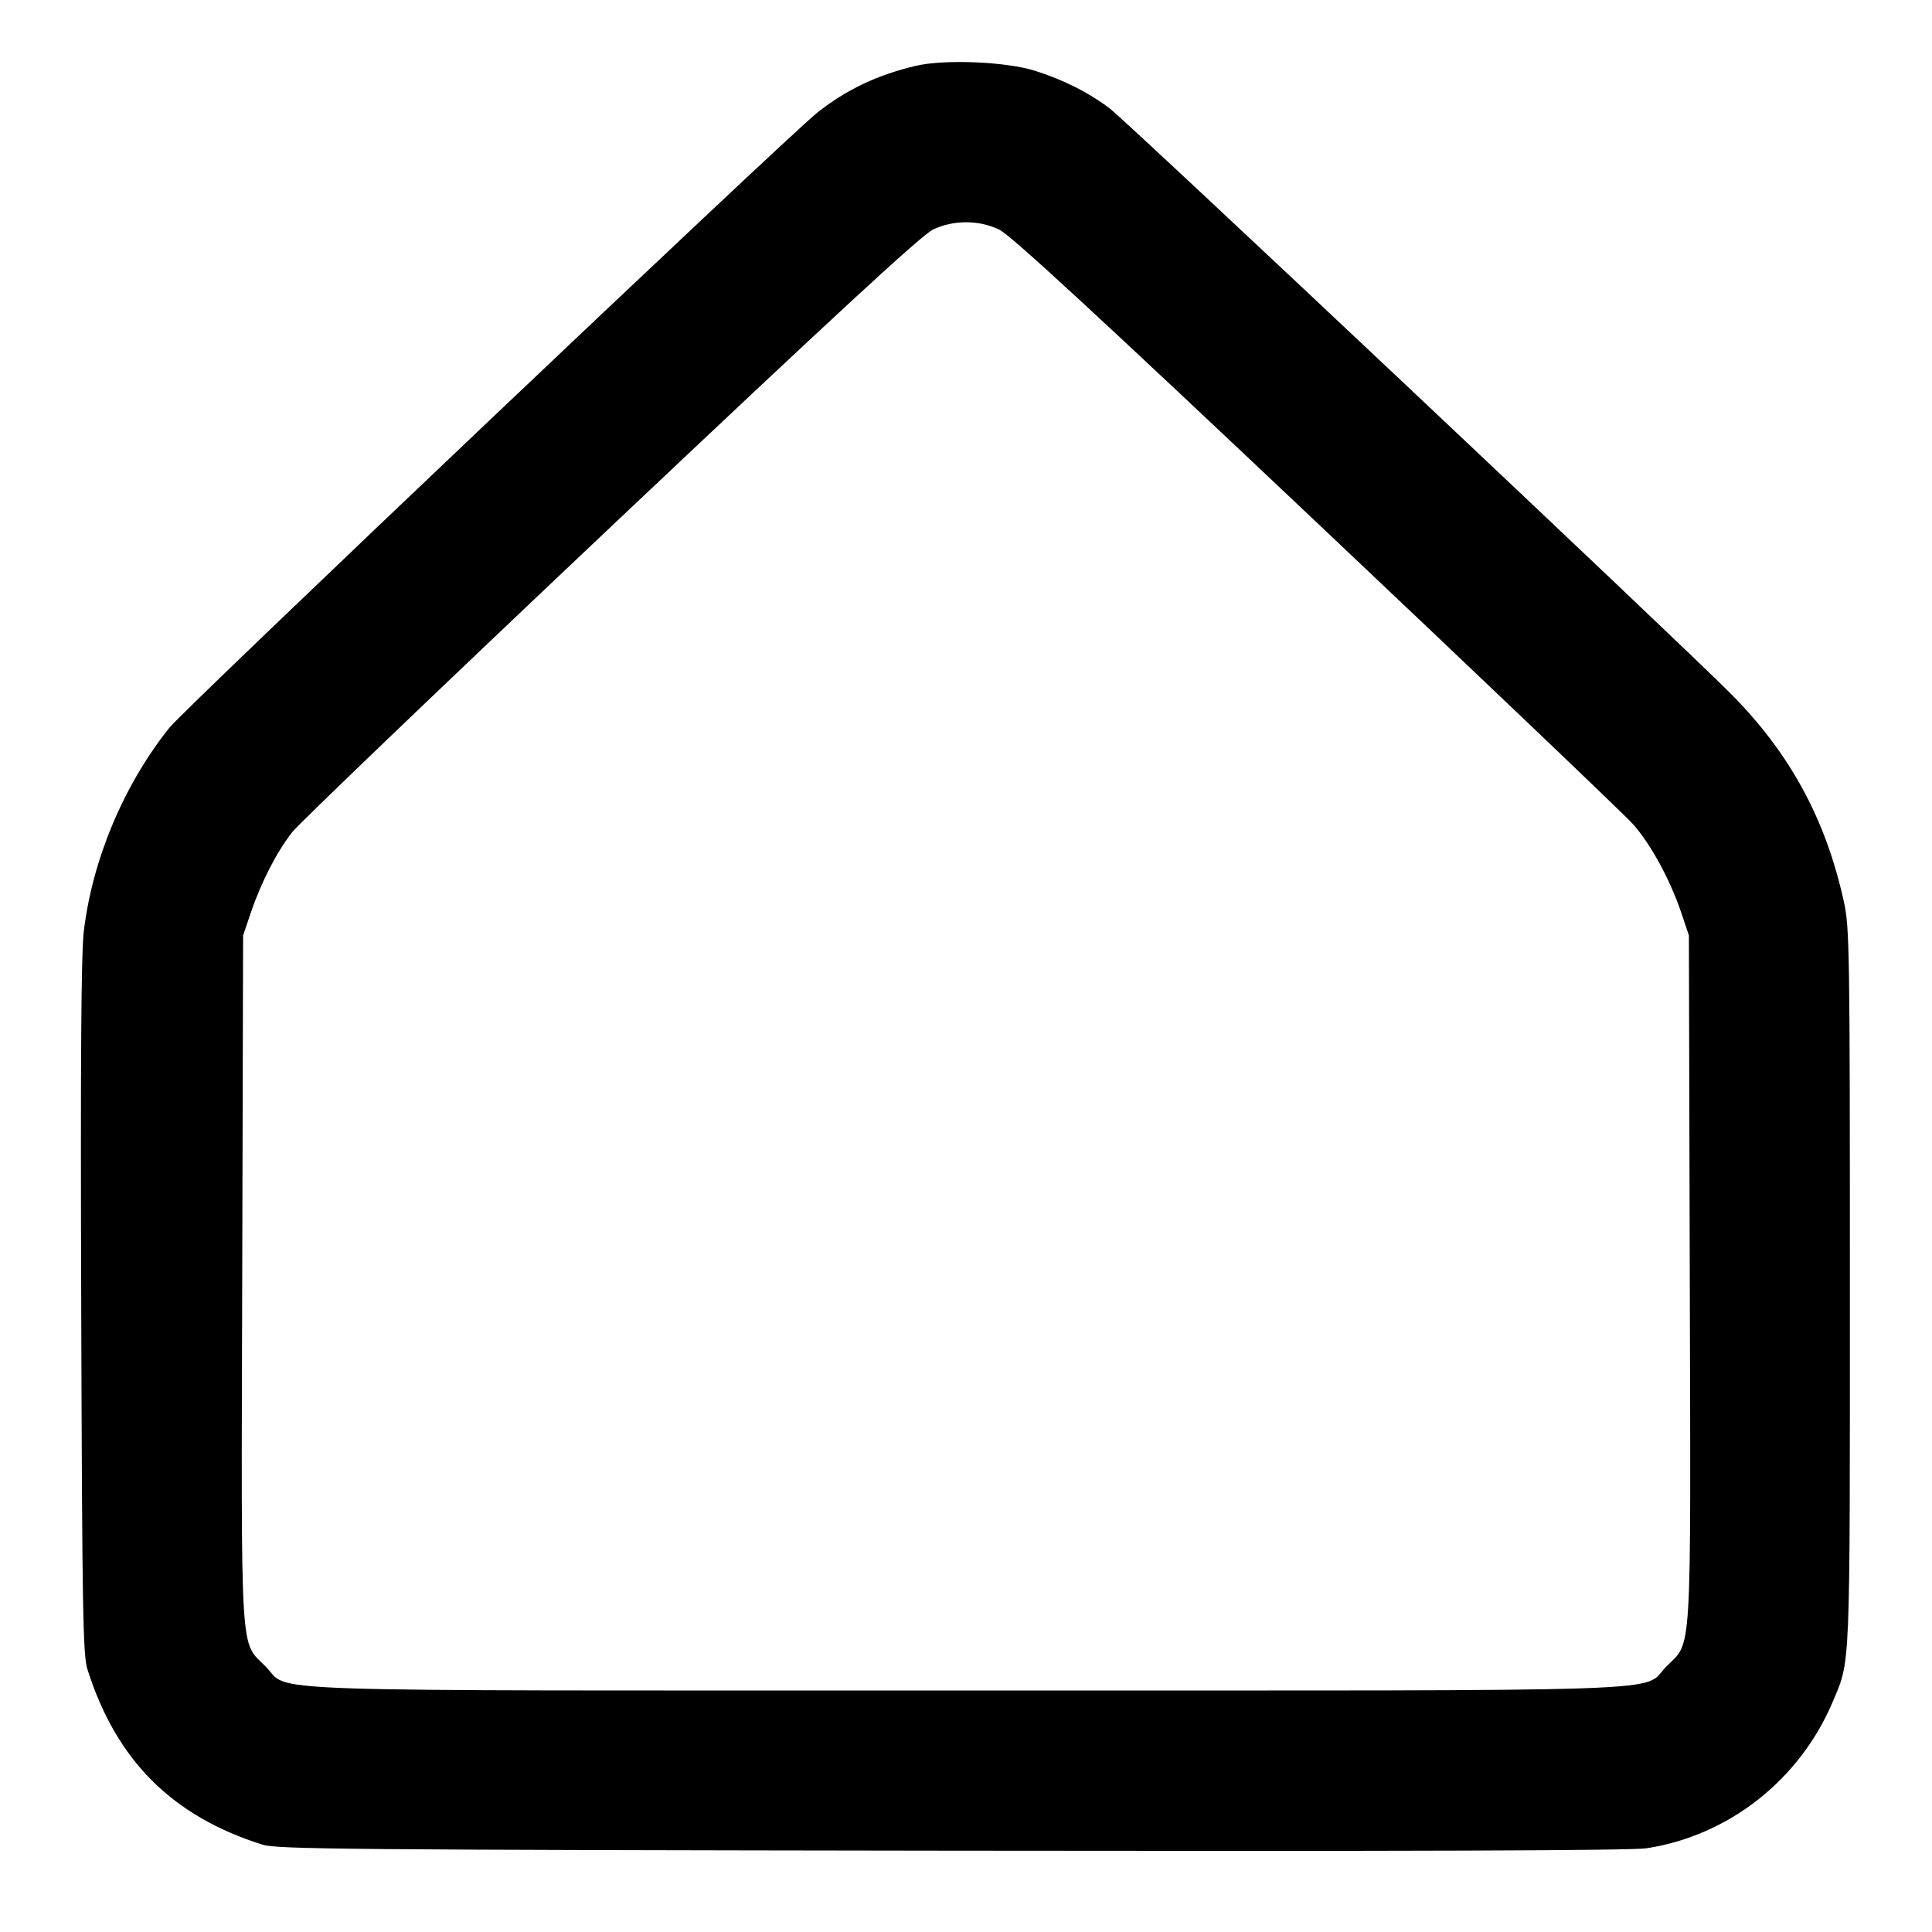 <svg width="24" height="24" viewBox="0 0 24 24" fill="none" xmlns="http://www.w3.org/2000/svg"><path d="M11.380 0.817 C 10.900 0.930,10.515 1.112,10.153 1.399 C 9.789 1.687,2.297 8.799,2.106 9.038 C 1.541 9.744,1.151 10.668,1.042 11.560 C 1.008 11.834,0.999 13.137,1.009 16.240 C 1.021 20.038,1.030 20.563,1.087 20.740 C 1.446 21.869,2.136 22.559,3.260 22.915 C 3.439 22.972,4.326 22.980,11.820 22.990 C 17.509 22.998,20.267 22.989,20.453 22.960 C 21.476 22.803,22.357 22.110,22.767 21.140 C 22.988 20.615,22.980 20.813,22.980 16.000 C 22.980 11.794,22.976 11.521,22.905 11.200 C 22.680 10.175,22.235 9.356,21.501 8.618 C 20.854 7.966,14.008 1.515,13.784 1.346 C 13.524 1.149,13.214 0.993,12.860 0.880 C 12.501 0.766,11.737 0.734,11.380 0.817 M12.410 2.851 C 12.550 2.916,13.591 3.876,16.346 6.480 C 18.406 8.427,20.178 10.118,20.285 10.237 C 20.506 10.485,20.748 10.930,20.886 11.340 L 20.980 11.620 20.991 15.876 C 21.004 20.673,21.021 20.381,20.702 20.700 C 20.376 21.027,21.146 21.000,12.000 21.000 C 2.854 21.000,3.624 21.027,3.298 20.700 C 2.979 20.381,2.996 20.673,3.009 15.876 L 3.020 11.620 3.115 11.340 C 3.243 10.961,3.440 10.578,3.632 10.335 C 3.719 10.225,5.503 8.515,7.596 6.537 C 10.377 3.909,11.453 2.916,11.591 2.851 C 11.715 2.792,11.855 2.761,12.000 2.761 C 12.144 2.761,12.285 2.792,12.410 2.851 " stroke="none" fill-rule="evenodd" fill="black"></path></svg>